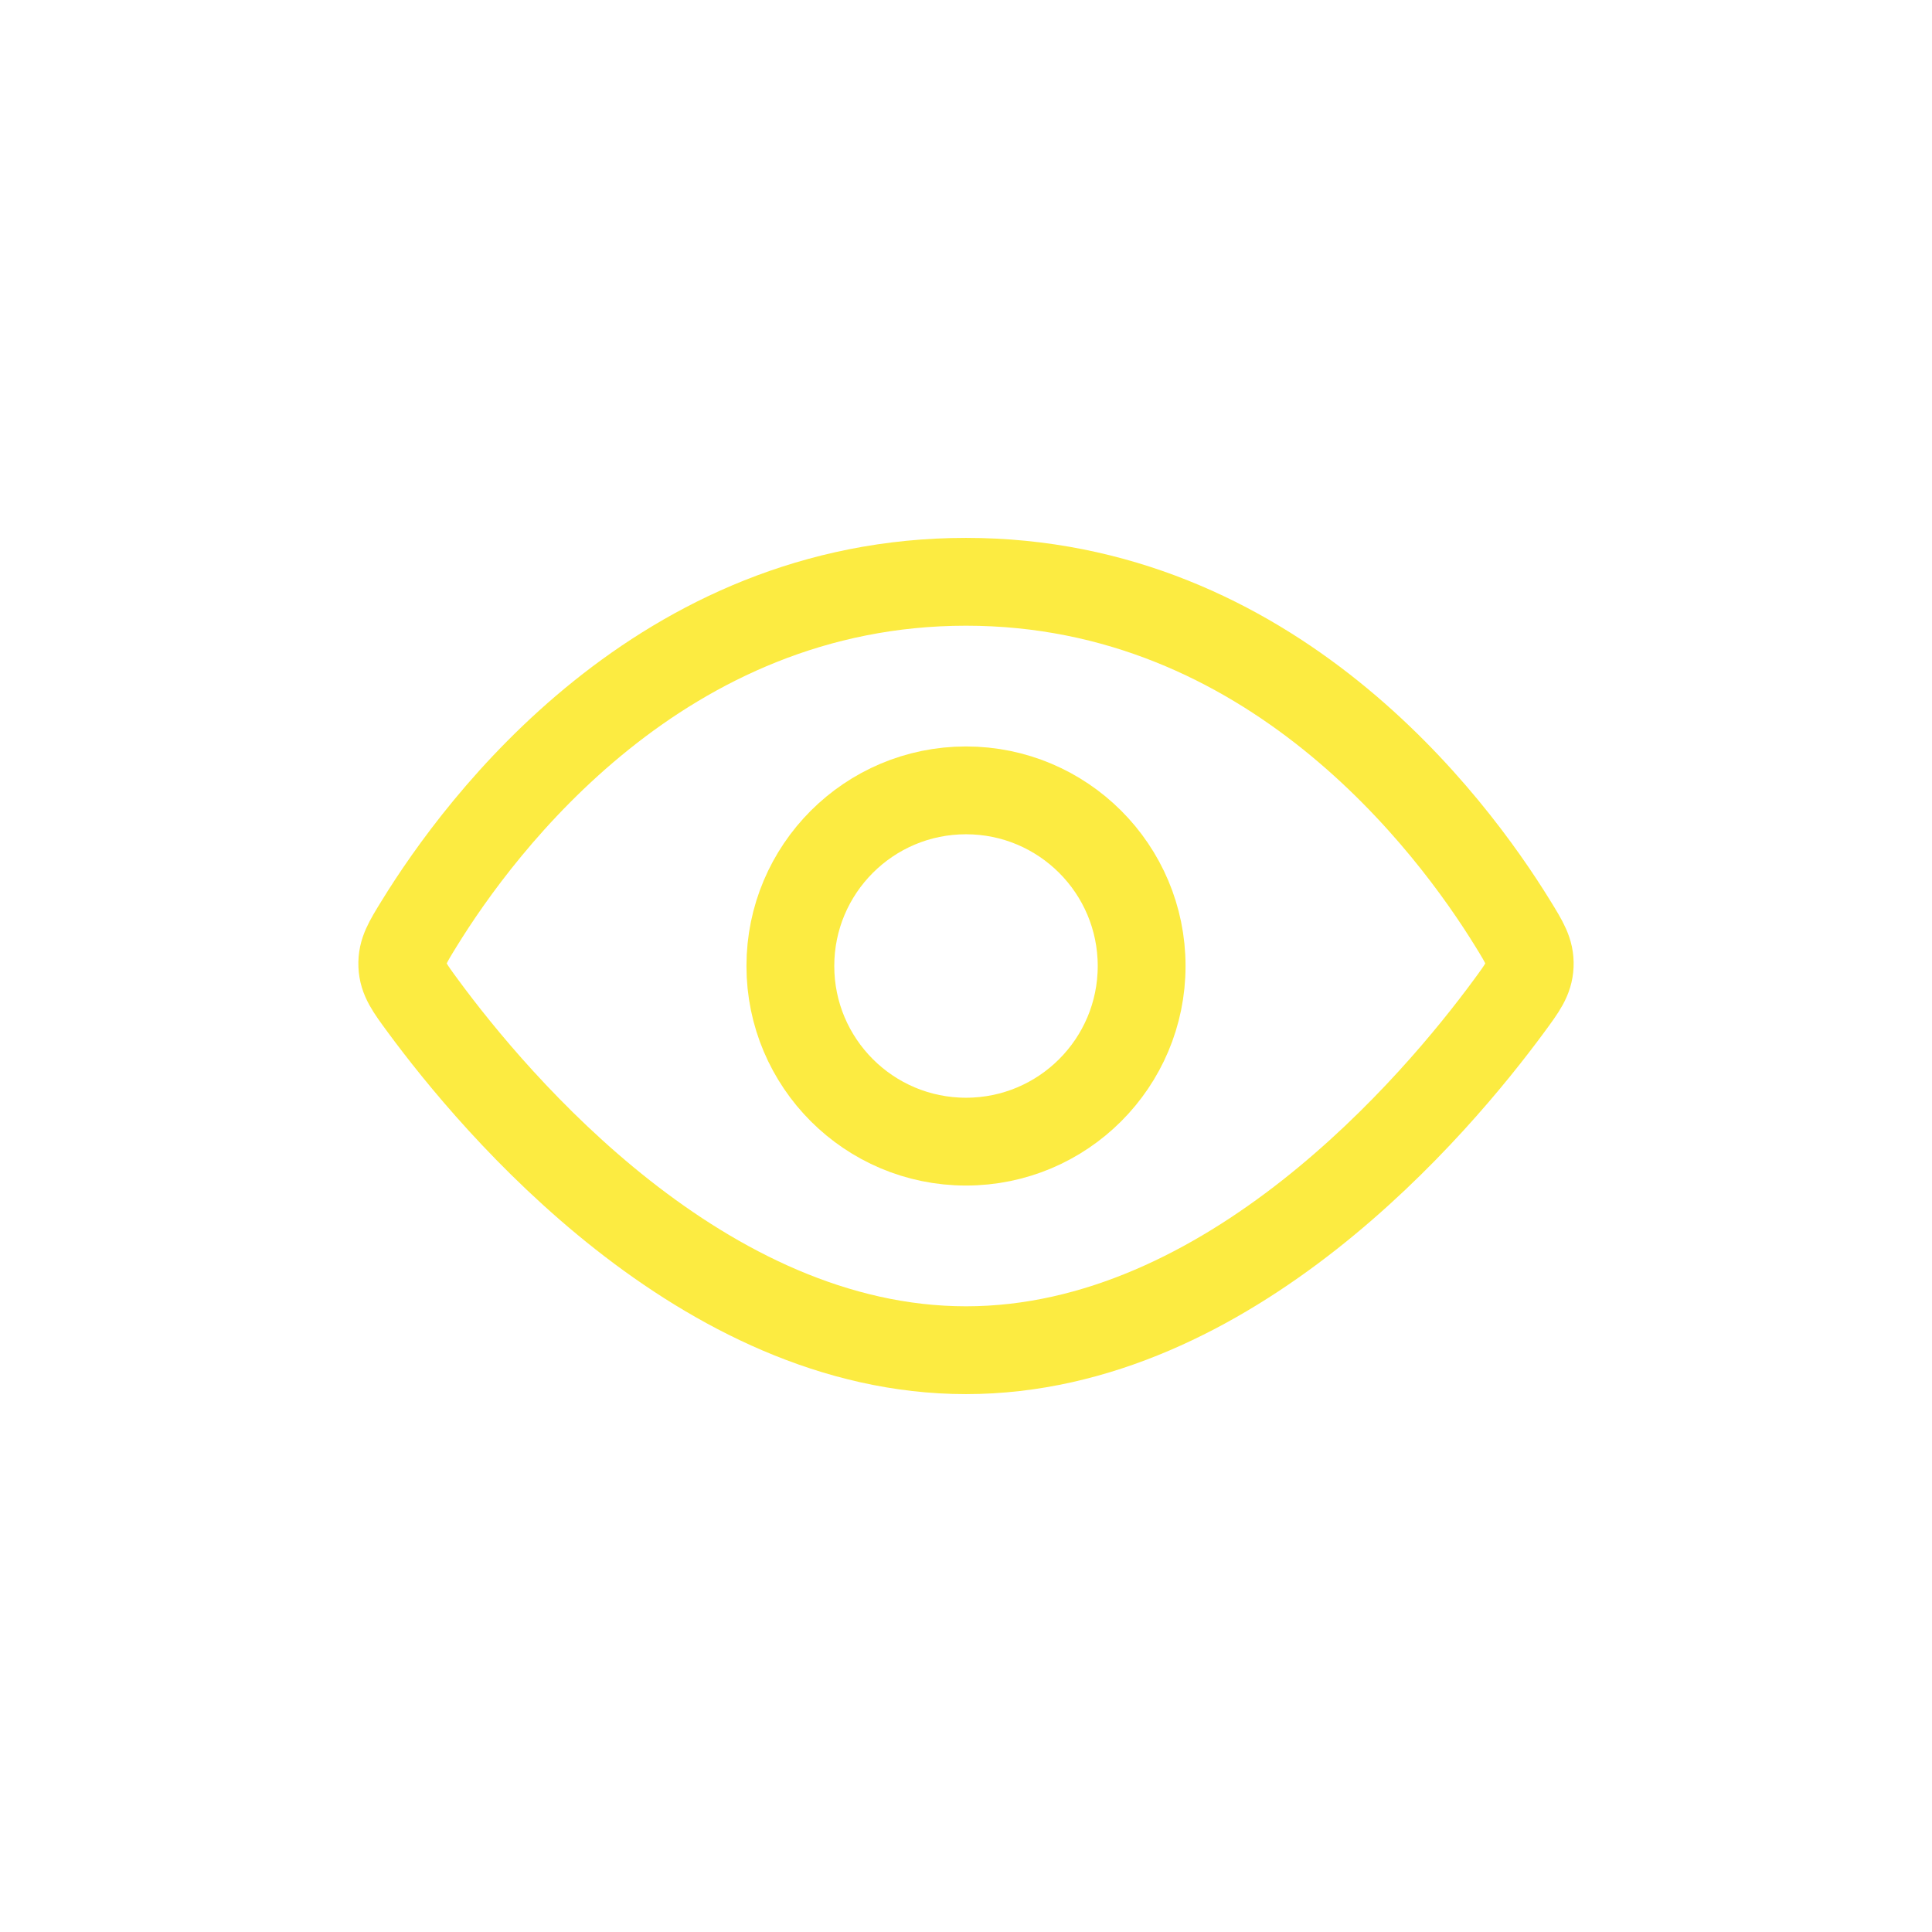 <svg width="44" height="44" viewBox="0 0 44 44" fill="none" xmlns="http://www.w3.org/2000/svg">
<path d="M22 13.25C15.053 13.25 10.943 18.765 9.544 21.038C9.281 21.465 9.15 21.678 9.162 21.983C9.175 22.289 9.327 22.495 9.63 22.907C11.277 25.146 15.998 30.75 22 30.75C28.002 30.75 32.724 25.146 34.37 22.907C34.673 22.495 34.825 22.289 34.838 21.983C34.85 21.678 34.719 21.465 34.456 21.038C33.057 18.765 28.947 13.25 22 13.25Z" stroke="#FCEB41" stroke-width="2"/>
<circle cx="22" cy="22" r="4" stroke="#FCEB41" stroke-width="2"/>
</svg>
